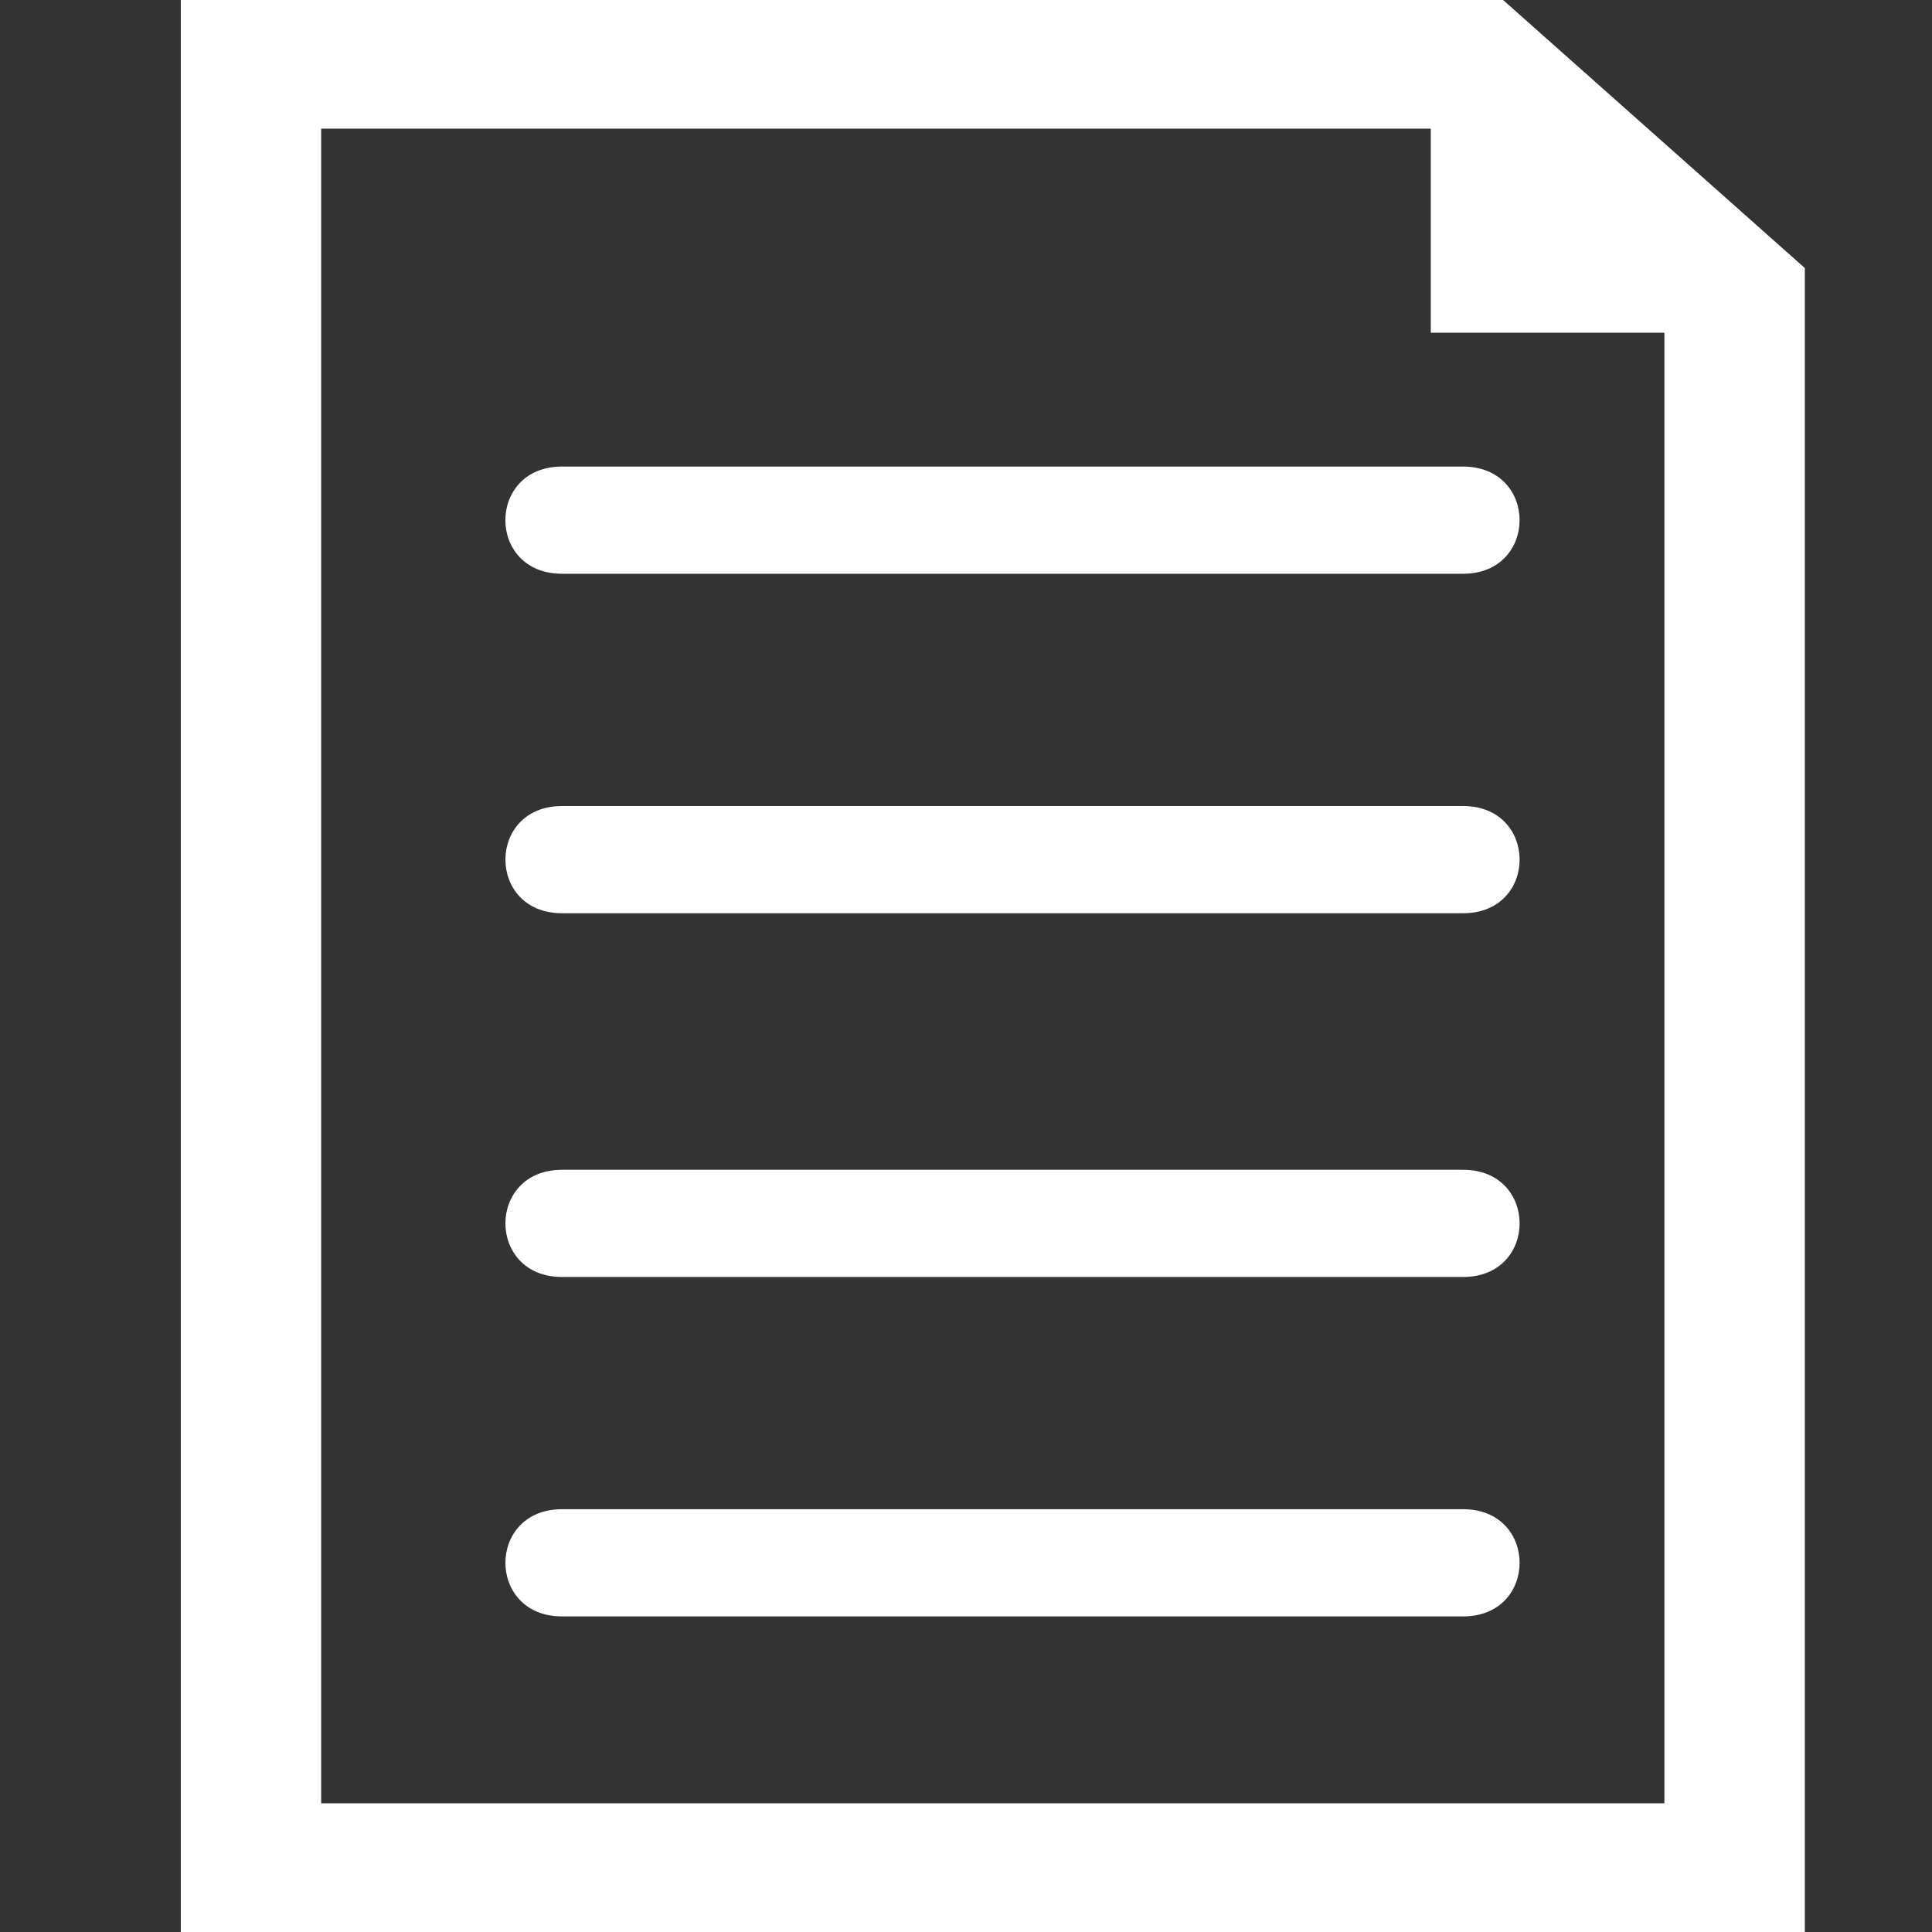 <?xml version="1.0" encoding="utf-8"?>
<!-- Generator: Adobe Illustrator 16.0.0, SVG Export Plug-In . SVG Version: 6.00 Build 0)  -->
<!DOCTYPE svg PUBLIC "-//W3C//DTD SVG 1.1//EN" "http://www.w3.org/Graphics/SVG/1.1/DTD/svg11.dtd">
<svg version="1.1" id="Capa_1" xmlns="http://www.w3.org/2000/svg" xmlns:xlink="http://www.w3.org/1999/xlink" x="0px" y="0px"
	 width="45.057px" height="45.057px" viewBox="0 0 45.057 45.057" enable-background="new 0 0 45.057 45.057" xml:space="preserve">
<rect x="0" y="0" width="45.057" height="45.057" fill="#333333" stroke="none"/>
<g id="_x35_1_80_">
	<g>
		<path fill="#FFFFFF" d="M13.106,13.381c7.005,0,14.008,0,21.013,0c1.76,0,1.76-2.5,0-2.5c-7.005,0-14.008,0-21.013,0
			C11.346,10.881,11.346,13.381,13.106,13.381z"/>
		<path fill="#FFFFFF" d="M34.122,18.798c-7.006,0-14.01,0-21.015,0c-1.76,0-1.76,2.5,0,2.5c7.005,0,14.009,0,21.015,0
			C35.879,21.298,35.879,18.798,34.122,18.798z"/>
		<path fill="#FFFFFF" d="M34.122,27.281c-7.006,0-14.01,0-21.015,0c-1.76,0-1.76,2.5,0,2.5c7.005,0,14.009,0,21.015,0
			C35.879,29.781,35.879,27.281,34.122,27.281z"/>
		<path fill="#FFFFFF" d="M34.122,35.197c-7.006,0-14.01,0-21.015,0c-1.76,0-1.76,2.5,0,2.5c7.005,0,14.009,0,21.015,0
			C35.879,37.697,35.879,35.197,34.122,35.197z"/>
		<path fill="#FFFFFF" d="M35.054,0H4.216v45.057h37.875V6.251L35.054,0z M38.817,42.056H7.49V3h25.877v4.76h5.449V42.056z"/>
	</g>
</g>
</svg>
